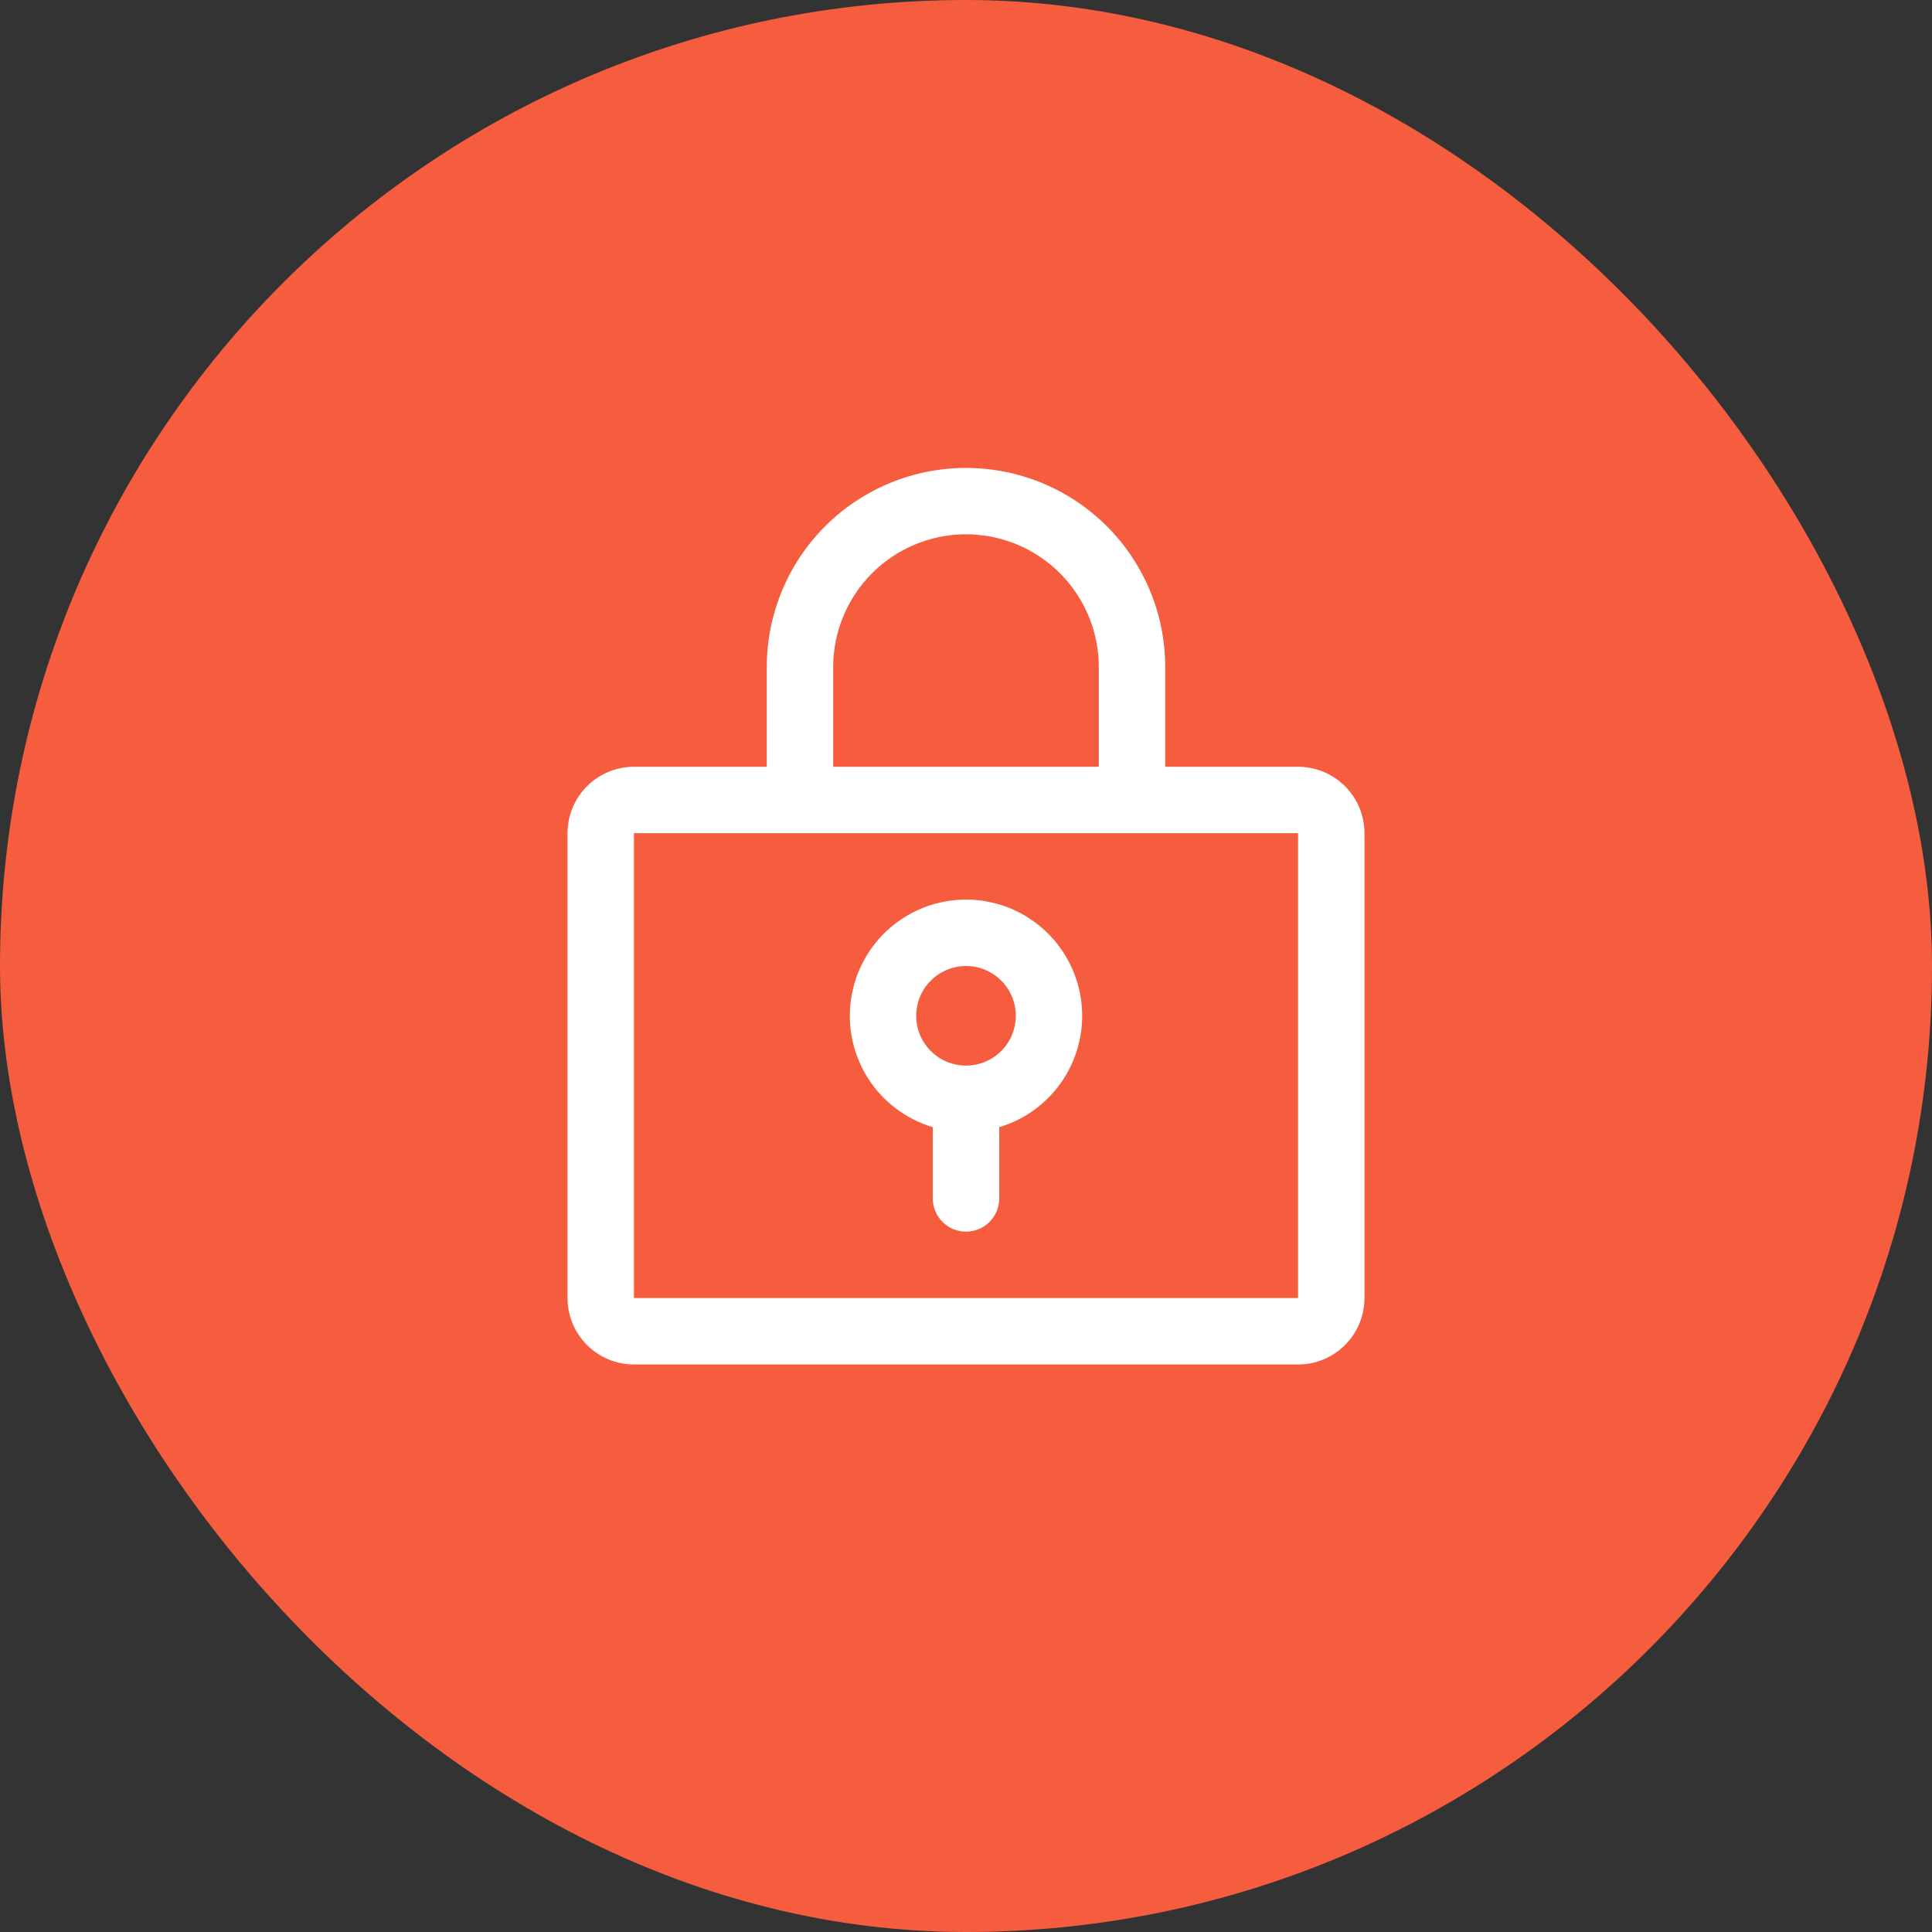 <svg width="40" height="40" viewBox="0 0 40 40" fill="none" xmlns="http://www.w3.org/2000/svg">
<rect x="0" y="0" width="40" height="40" fill="#333333" stroke="none"/>
<rect width="40" height="40" rx="20" fill="#F55D3E"/>
<path d="M20 18.625C19.422 18.625 18.864 18.833 18.427 19.211C17.99 19.589 17.703 20.112 17.62 20.684C17.536 21.256 17.662 21.838 17.972 22.326C18.283 22.813 18.759 23.172 19.312 23.337V24.812C19.312 24.995 19.385 25.17 19.514 25.299C19.643 25.428 19.818 25.5 20 25.5C20.182 25.5 20.357 25.428 20.486 25.299C20.615 25.17 20.688 24.995 20.688 24.812V23.337C21.241 23.172 21.717 22.813 22.028 22.326C22.338 21.838 22.464 21.256 22.38 20.684C22.297 20.112 22.01 19.589 21.573 19.211C21.136 18.833 20.578 18.625 20 18.625ZM20 22.062C19.796 22.062 19.597 22.002 19.427 21.889C19.258 21.775 19.125 21.614 19.047 21.426C18.969 21.238 18.949 21.03 18.989 20.83C19.028 20.63 19.127 20.446 19.271 20.302C19.415 20.158 19.599 20.06 19.799 20.02C19.999 19.98 20.206 20 20.395 20.078C20.583 20.157 20.744 20.289 20.858 20.458C20.971 20.628 21.031 20.827 21.031 21.031C21.031 21.305 20.923 21.567 20.729 21.761C20.536 21.954 20.273 22.062 20 22.062ZM26.875 15.875H24.125V13.812C24.125 12.719 23.69 11.669 22.917 10.896C22.143 10.122 21.094 9.688 20 9.688C18.906 9.688 17.857 10.122 17.083 10.896C16.31 11.669 15.875 12.719 15.875 13.812V15.875H13.125C12.76 15.875 12.411 16.02 12.153 16.278C11.895 16.536 11.75 16.885 11.75 17.25V26.875C11.75 27.24 11.895 27.589 12.153 27.847C12.411 28.105 12.76 28.25 13.125 28.25H26.875C27.24 28.25 27.589 28.105 27.847 27.847C28.105 27.589 28.25 27.24 28.25 26.875V17.25C28.25 16.885 28.105 16.536 27.847 16.278C27.589 16.02 27.24 15.875 26.875 15.875ZM17.25 13.812C17.25 13.083 17.54 12.384 18.055 11.868C18.571 11.352 19.271 11.062 20 11.062C20.729 11.062 21.429 11.352 21.945 11.868C22.46 12.384 22.75 13.083 22.75 13.812V15.875H17.25V13.812ZM26.875 26.875H13.125V17.25H26.875V26.875Z" fill="white"/>
</svg>

